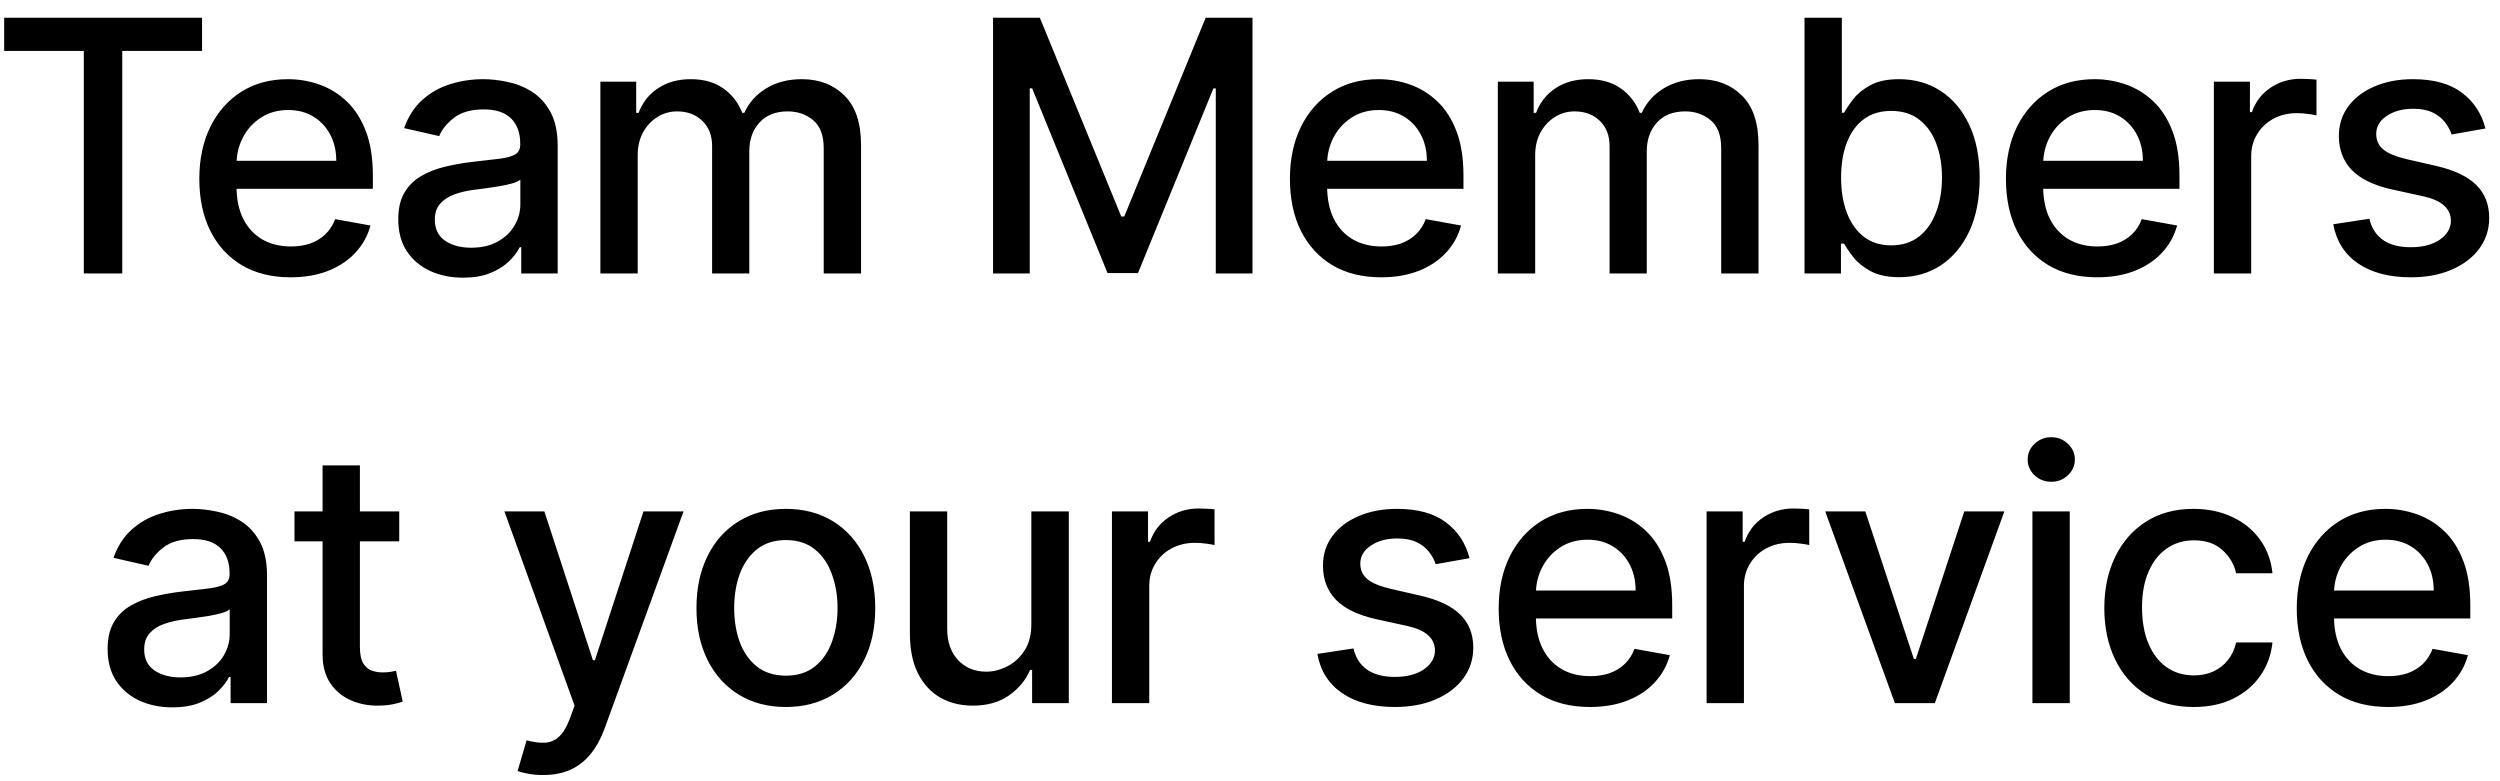 <svg width="128" height="40" viewBox="0 0 128 40" fill="none" xmlns="http://www.w3.org/2000/svg">
<path d="M0.213 2.609V0.909H10.345V2.609H6.26V14H4.291V2.609H0.213ZM14.878 14.198C13.911 14.198 13.077 13.992 12.379 13.578C11.684 13.161 11.147 12.575 10.768 11.82C10.393 11.062 10.205 10.173 10.205 9.155C10.205 8.149 10.393 7.263 10.768 6.496C11.147 5.729 11.675 5.13 12.353 4.7C13.035 4.269 13.832 4.054 14.744 4.054C15.298 4.054 15.835 4.146 16.354 4.329C16.874 4.512 17.341 4.8 17.754 5.192C18.168 5.584 18.494 6.093 18.732 6.719C18.971 7.342 19.09 8.098 19.09 8.989V9.666H11.286V8.234H17.217C17.217 7.732 17.115 7.286 16.91 6.898C16.706 6.506 16.418 6.197 16.048 5.972C15.681 5.746 15.251 5.633 14.756 5.633C14.22 5.633 13.751 5.765 13.35 6.029C12.954 6.289 12.647 6.63 12.43 7.052C12.217 7.469 12.11 7.923 12.11 8.413V9.532C12.11 10.188 12.225 10.746 12.455 11.207C12.69 11.667 13.016 12.018 13.433 12.261C13.851 12.5 14.339 12.619 14.897 12.619C15.259 12.619 15.589 12.568 15.888 12.466C16.186 12.359 16.444 12.202 16.661 11.993C16.879 11.784 17.045 11.526 17.16 11.22L18.969 11.546C18.824 12.078 18.564 12.545 18.189 12.945C17.818 13.342 17.352 13.651 16.789 13.872C16.231 14.089 15.594 14.198 14.878 14.198ZM23.708 14.217C23.086 14.217 22.523 14.102 22.02 13.872C21.518 13.638 21.119 13.299 20.825 12.856C20.535 12.413 20.391 11.869 20.391 11.226C20.391 10.672 20.497 10.216 20.71 9.858C20.923 9.5 21.211 9.217 21.573 9.008C21.935 8.799 22.34 8.641 22.788 8.535C23.235 8.428 23.691 8.347 24.155 8.292C24.744 8.224 25.221 8.168 25.587 8.126C25.954 8.079 26.22 8.004 26.386 7.902C26.552 7.8 26.636 7.634 26.636 7.403V7.359C26.636 6.8 26.478 6.368 26.163 6.061C25.852 5.754 25.387 5.601 24.769 5.601C24.126 5.601 23.619 5.744 23.248 6.029C22.881 6.31 22.628 6.624 22.487 6.969L20.691 6.56C20.904 5.963 21.215 5.482 21.624 5.115C22.038 4.744 22.513 4.476 23.05 4.31C23.587 4.139 24.151 4.054 24.744 4.054C25.136 4.054 25.551 4.101 25.99 4.195C26.433 4.284 26.846 4.45 27.23 4.693C27.618 4.936 27.935 5.283 28.183 5.735C28.43 6.183 28.553 6.764 28.553 7.48V14H26.687V12.658H26.61C26.486 12.905 26.301 13.148 26.054 13.386C25.807 13.625 25.489 13.823 25.102 13.981C24.714 14.139 24.249 14.217 23.708 14.217ZM24.123 12.683C24.652 12.683 25.104 12.579 25.479 12.37C25.858 12.161 26.145 11.889 26.341 11.552C26.542 11.211 26.642 10.847 26.642 10.459V9.193C26.574 9.261 26.442 9.325 26.246 9.385C26.054 9.44 25.834 9.489 25.587 9.532C25.34 9.57 25.099 9.607 24.865 9.641C24.631 9.67 24.435 9.696 24.277 9.717C23.906 9.764 23.567 9.843 23.261 9.954C22.958 10.065 22.715 10.224 22.532 10.433C22.353 10.638 22.263 10.911 22.263 11.251C22.263 11.724 22.438 12.082 22.788 12.325C23.137 12.564 23.582 12.683 24.123 12.683ZM30.739 14V4.182H32.573V5.78H32.695C32.899 5.239 33.234 4.817 33.698 4.514C34.163 4.207 34.719 4.054 35.367 4.054C36.023 4.054 36.573 4.207 37.016 4.514C37.463 4.821 37.794 5.243 38.007 5.78H38.109C38.343 5.256 38.716 4.838 39.227 4.527C39.739 4.212 40.348 4.054 41.056 4.054C41.946 4.054 42.673 4.333 43.235 4.891C43.802 5.45 44.085 6.291 44.085 7.416V14H42.174V7.595C42.174 6.93 41.993 6.449 41.631 6.151C41.269 5.852 40.836 5.703 40.333 5.703C39.711 5.703 39.227 5.895 38.882 6.278C38.537 6.658 38.364 7.146 38.364 7.742V14H36.46V7.474C36.46 6.941 36.294 6.513 35.961 6.189C35.629 5.865 35.196 5.703 34.663 5.703C34.301 5.703 33.967 5.799 33.66 5.991C33.357 6.178 33.112 6.44 32.925 6.777C32.742 7.114 32.65 7.504 32.65 7.947V14H30.739ZM50.844 0.909H53.241L57.409 11.085H57.562L61.73 0.909H64.127V14H62.248V4.527H62.126L58.265 13.981H56.706L52.845 4.521H52.723V14H50.844V0.909ZM70.716 14.198C69.749 14.198 68.916 13.992 68.217 13.578C67.523 13.161 66.986 12.575 66.606 11.82C66.231 11.062 66.044 10.173 66.044 9.155C66.044 8.149 66.231 7.263 66.606 6.496C66.986 5.729 67.514 5.13 68.192 4.7C68.874 4.269 69.67 4.054 70.582 4.054C71.136 4.054 71.673 4.146 72.193 4.329C72.713 4.512 73.18 4.8 73.593 5.192C74.006 5.584 74.332 6.093 74.571 6.719C74.81 7.342 74.929 8.098 74.929 8.989V9.666H67.124V8.234H73.056C73.056 7.732 72.954 7.286 72.749 6.898C72.545 6.506 72.257 6.197 71.886 5.972C71.52 5.746 71.089 5.633 70.595 5.633C70.058 5.633 69.589 5.765 69.189 6.029C68.793 6.289 68.486 6.63 68.268 7.052C68.055 7.469 67.949 7.923 67.949 8.413V9.532C67.949 10.188 68.064 10.746 68.294 11.207C68.528 11.667 68.854 12.018 69.272 12.261C69.689 12.5 70.177 12.619 70.736 12.619C71.098 12.619 71.428 12.568 71.727 12.466C72.025 12.359 72.283 12.202 72.5 11.993C72.717 11.784 72.883 11.526 72.999 11.22L74.807 11.546C74.663 12.078 74.403 12.545 74.028 12.945C73.657 13.342 73.19 13.651 72.628 13.872C72.07 14.089 71.432 14.198 70.716 14.198ZM76.689 14V4.182H78.524V5.78H78.645C78.85 5.239 79.184 4.817 79.649 4.514C80.114 4.207 80.67 4.054 81.317 4.054C81.974 4.054 82.523 4.207 82.966 4.514C83.414 4.821 83.744 5.243 83.957 5.78H84.059C84.294 5.256 84.667 4.838 85.178 4.527C85.689 4.212 86.299 4.054 87.006 4.054C87.897 4.054 88.623 4.333 89.186 4.891C89.753 5.45 90.036 6.291 90.036 7.416V14H88.125V7.595C88.125 6.93 87.944 6.449 87.582 6.151C87.219 5.852 86.787 5.703 86.284 5.703C85.662 5.703 85.178 5.895 84.833 6.278C84.488 6.658 84.315 7.146 84.315 7.742V14H82.41V7.474C82.41 6.941 82.244 6.513 81.912 6.189C81.579 5.865 81.147 5.703 80.614 5.703C80.252 5.703 79.917 5.799 79.611 5.991C79.308 6.178 79.063 6.44 78.876 6.777C78.692 7.114 78.601 7.504 78.601 7.947V14H76.689ZM92.391 14V0.909H94.302V5.773H94.417C94.528 5.569 94.688 5.332 94.897 5.064C95.106 4.795 95.395 4.561 95.766 4.361C96.137 4.156 96.627 4.054 97.236 4.054C98.029 4.054 98.736 4.254 99.358 4.655C99.981 5.055 100.468 5.633 100.822 6.387C101.18 7.141 101.359 8.049 101.359 9.11C101.359 10.171 101.182 11.081 100.829 11.839C100.475 12.594 99.989 13.175 99.371 13.585C98.753 13.989 98.048 14.192 97.255 14.192C96.659 14.192 96.171 14.092 95.792 13.891C95.417 13.691 95.123 13.457 94.909 13.188C94.697 12.92 94.532 12.681 94.417 12.472H94.257V14H92.391ZM94.264 9.091C94.264 9.781 94.364 10.386 94.564 10.906C94.765 11.426 95.054 11.833 95.434 12.127C95.813 12.417 96.277 12.562 96.827 12.562C97.398 12.562 97.875 12.411 98.259 12.108C98.642 11.801 98.932 11.386 99.128 10.861C99.329 10.337 99.429 9.747 99.429 9.091C99.429 8.443 99.331 7.862 99.135 7.346C98.943 6.83 98.653 6.423 98.265 6.125C97.882 5.827 97.402 5.678 96.827 5.678C96.273 5.678 95.804 5.82 95.421 6.106C95.042 6.391 94.754 6.79 94.558 7.301C94.362 7.812 94.264 8.409 94.264 9.091ZM107.377 14.198C106.409 14.198 105.576 13.992 104.877 13.578C104.183 13.161 103.646 12.575 103.267 11.82C102.892 11.062 102.704 10.173 102.704 9.155C102.704 8.149 102.892 7.263 103.267 6.496C103.646 5.729 104.174 5.13 104.852 4.7C105.534 4.269 106.331 4.054 107.243 4.054C107.797 4.054 108.333 4.146 108.853 4.329C109.373 4.512 109.84 4.8 110.253 5.192C110.667 5.584 110.993 6.093 111.231 6.719C111.47 7.342 111.589 8.098 111.589 8.989V9.666H103.784V8.234H109.716C109.716 7.732 109.614 7.286 109.409 6.898C109.205 6.506 108.917 6.197 108.547 5.972C108.18 5.746 107.75 5.633 107.255 5.633C106.718 5.633 106.25 5.765 105.849 6.029C105.453 6.289 105.146 6.63 104.929 7.052C104.716 7.469 104.609 7.923 104.609 8.413V9.532C104.609 10.188 104.724 10.746 104.954 11.207C105.189 11.667 105.515 12.018 105.932 12.261C106.35 12.5 106.838 12.619 107.396 12.619C107.758 12.619 108.088 12.568 108.387 12.466C108.685 12.359 108.943 12.202 109.16 11.993C109.377 11.784 109.544 11.526 109.659 11.22L111.468 11.546C111.323 12.078 111.063 12.545 110.688 12.945C110.317 13.342 109.85 13.651 109.288 13.872C108.73 14.089 108.093 14.198 107.377 14.198ZM113.35 14V4.182H115.197V5.741H115.299C115.478 5.213 115.794 4.798 116.245 4.495C116.701 4.188 117.217 4.035 117.792 4.035C117.911 4.035 118.052 4.039 118.214 4.048C118.38 4.056 118.51 4.067 118.604 4.08V5.908C118.527 5.886 118.391 5.863 118.195 5.837C117.999 5.808 117.803 5.793 117.607 5.793C117.155 5.793 116.752 5.888 116.399 6.08C116.049 6.268 115.772 6.53 115.568 6.866C115.363 7.199 115.261 7.578 115.261 8.004V14H113.35ZM127.255 6.579L125.523 6.886C125.45 6.664 125.335 6.453 125.178 6.253C125.024 6.053 124.816 5.888 124.551 5.761C124.287 5.633 123.957 5.569 123.561 5.569C123.019 5.569 122.568 5.69 122.205 5.933C121.843 6.172 121.662 6.481 121.662 6.86C121.662 7.188 121.784 7.452 122.026 7.653C122.269 7.853 122.661 8.017 123.203 8.145L124.762 8.503C125.666 8.712 126.339 9.033 126.782 9.468C127.225 9.903 127.447 10.467 127.447 11.162C127.447 11.75 127.276 12.274 126.936 12.734C126.599 13.19 126.128 13.548 125.523 13.808C124.922 14.068 124.225 14.198 123.433 14.198C122.333 14.198 121.436 13.964 120.742 13.495C120.047 13.022 119.621 12.351 119.463 11.482L121.311 11.2C121.426 11.682 121.662 12.046 122.02 12.293C122.378 12.536 122.845 12.658 123.42 12.658C124.046 12.658 124.547 12.528 124.922 12.268C125.297 12.004 125.485 11.682 125.485 11.303C125.485 10.996 125.369 10.738 125.139 10.529C124.914 10.32 124.566 10.163 124.097 10.056L122.436 9.692C121.519 9.483 120.842 9.151 120.403 8.695C119.968 8.239 119.751 7.661 119.751 6.962C119.751 6.383 119.913 5.876 120.237 5.441C120.561 5.006 121.008 4.668 121.579 4.425C122.15 4.178 122.804 4.054 123.541 4.054C124.602 4.054 125.438 4.284 126.047 4.744C126.656 5.2 127.059 5.812 127.255 6.579ZM8.827 36.217C8.205 36.217 7.642 36.102 7.14 35.872C6.637 35.638 6.238 35.299 5.944 34.856C5.654 34.413 5.51 33.869 5.51 33.226C5.51 32.672 5.616 32.216 5.829 31.858C6.042 31.5 6.33 31.217 6.692 31.008C7.054 30.799 7.459 30.641 7.907 30.535C8.354 30.428 8.81 30.347 9.275 30.292C9.863 30.224 10.34 30.168 10.706 30.126C11.073 30.079 11.339 30.004 11.505 29.902C11.671 29.8 11.755 29.634 11.755 29.403V29.359C11.755 28.8 11.597 28.368 11.282 28.061C10.971 27.754 10.506 27.601 9.888 27.601C9.245 27.601 8.738 27.744 8.367 28.029C8 28.31 7.747 28.624 7.606 28.969L5.81 28.56C6.023 27.963 6.334 27.482 6.743 27.115C7.157 26.744 7.632 26.476 8.169 26.31C8.706 26.139 9.27 26.054 9.863 26.054C10.255 26.054 10.67 26.101 11.109 26.195C11.552 26.284 11.966 26.45 12.349 26.693C12.737 26.936 13.054 27.283 13.302 27.735C13.549 28.183 13.672 28.764 13.672 29.48V36H11.806V34.658H11.729C11.605 34.905 11.42 35.148 11.173 35.386C10.926 35.625 10.608 35.823 10.221 35.981C9.833 36.139 9.368 36.217 8.827 36.217ZM9.243 34.683C9.771 34.683 10.223 34.579 10.598 34.37C10.977 34.161 11.265 33.889 11.461 33.552C11.661 33.211 11.761 32.847 11.761 32.459V31.193C11.693 31.261 11.561 31.325 11.365 31.385C11.173 31.44 10.954 31.489 10.706 31.532C10.459 31.57 10.218 31.607 9.984 31.641C9.75 31.671 9.554 31.696 9.396 31.717C9.025 31.764 8.686 31.843 8.38 31.954C8.077 32.065 7.834 32.224 7.651 32.433C7.472 32.638 7.382 32.91 7.382 33.251C7.382 33.724 7.557 34.082 7.907 34.325C8.256 34.564 8.701 34.683 9.243 34.683ZM20.441 26.182V27.716H15.078V26.182H20.441ZM16.516 23.829H18.427V33.117C18.427 33.488 18.483 33.767 18.594 33.955C18.704 34.138 18.847 34.264 19.022 34.332C19.201 34.396 19.395 34.428 19.604 34.428C19.757 34.428 19.891 34.417 20.006 34.396C20.121 34.374 20.211 34.357 20.275 34.344L20.62 35.923C20.509 35.966 20.352 36.008 20.147 36.051C19.942 36.098 19.687 36.124 19.38 36.128C18.877 36.136 18.408 36.047 17.974 35.859C17.539 35.672 17.187 35.382 16.919 34.99C16.651 34.598 16.516 34.106 16.516 33.514V23.829ZM27.807 39.682C27.521 39.682 27.262 39.658 27.027 39.611C26.793 39.569 26.618 39.522 26.503 39.471L26.963 37.905C27.313 37.999 27.624 38.039 27.896 38.026C28.169 38.014 28.41 37.911 28.619 37.719C28.832 37.528 29.019 37.215 29.181 36.78L29.418 36.128L25.825 26.182H27.871L30.357 33.801H30.46L32.946 26.182H34.998L30.952 37.31C30.764 37.822 30.526 38.254 30.236 38.608C29.946 38.966 29.601 39.234 29.2 39.413C28.8 39.592 28.335 39.682 27.807 39.682ZM40.236 36.198C39.315 36.198 38.512 35.987 37.826 35.565C37.14 35.144 36.607 34.553 36.228 33.795C35.849 33.036 35.659 32.15 35.659 31.136C35.659 30.117 35.849 29.227 36.228 28.464C36.607 27.701 37.14 27.109 37.826 26.687C38.512 26.265 39.315 26.054 40.236 26.054C41.156 26.054 41.959 26.265 42.646 26.687C43.332 27.109 43.864 27.701 44.244 28.464C44.623 29.227 44.812 30.117 44.812 31.136C44.812 32.15 44.623 33.036 44.244 33.795C43.864 34.553 43.332 35.144 42.646 35.565C41.959 35.987 41.156 36.198 40.236 36.198ZM40.242 34.594C40.839 34.594 41.333 34.436 41.725 34.121C42.117 33.805 42.407 33.386 42.594 32.861C42.786 32.337 42.882 31.76 42.882 31.129C42.882 30.503 42.786 29.928 42.594 29.403C42.407 28.875 42.117 28.451 41.725 28.131C41.333 27.812 40.839 27.652 40.242 27.652C39.641 27.652 39.143 27.812 38.746 28.131C38.354 28.451 38.062 28.875 37.871 29.403C37.683 29.928 37.59 30.503 37.59 31.129C37.59 31.76 37.683 32.337 37.871 32.861C38.062 33.386 38.354 33.805 38.746 34.121C39.143 34.436 39.641 34.594 40.242 34.594ZM52.805 31.928V26.182H54.723V36H52.844V34.3H52.741C52.516 34.824 52.153 35.261 51.655 35.61C51.16 35.955 50.545 36.128 49.807 36.128C49.177 36.128 48.618 35.989 48.133 35.712C47.651 35.431 47.272 35.016 46.995 34.466C46.722 33.916 46.586 33.236 46.586 32.427V26.182H48.497V32.197C48.497 32.866 48.682 33.398 49.053 33.795C49.424 34.191 49.906 34.389 50.498 34.389C50.856 34.389 51.212 34.3 51.565 34.121C51.923 33.942 52.219 33.671 52.454 33.309C52.692 32.947 52.81 32.486 52.805 31.928ZM56.931 36V26.182H58.778V27.741H58.88C59.059 27.213 59.375 26.798 59.827 26.495C60.282 26.188 60.798 26.035 61.373 26.035C61.493 26.035 61.633 26.039 61.795 26.048C61.962 26.056 62.091 26.067 62.185 26.079V27.908C62.108 27.886 61.972 27.863 61.776 27.837C61.58 27.808 61.384 27.793 61.188 27.793C60.736 27.793 60.334 27.889 59.98 28.08C59.63 28.268 59.353 28.53 59.149 28.866C58.944 29.199 58.842 29.578 58.842 30.004V36H56.931ZM75.24 28.579L73.508 28.886C73.435 28.664 73.32 28.453 73.163 28.253C73.009 28.053 72.8 27.889 72.536 27.761C72.272 27.633 71.942 27.569 71.546 27.569C71.004 27.569 70.553 27.69 70.19 27.933C69.828 28.172 69.647 28.481 69.647 28.86C69.647 29.188 69.769 29.452 70.011 29.653C70.254 29.853 70.646 30.017 71.188 30.145L72.747 30.503C73.651 30.712 74.324 31.033 74.767 31.468C75.21 31.903 75.432 32.467 75.432 33.162C75.432 33.75 75.261 34.274 74.921 34.734C74.584 35.19 74.113 35.548 73.508 35.808C72.907 36.068 72.21 36.198 71.418 36.198C70.318 36.198 69.421 35.964 68.727 35.495C68.032 35.022 67.606 34.351 67.448 33.481L69.296 33.2C69.41 33.682 69.647 34.046 70.005 34.293C70.363 34.536 70.829 34.658 71.405 34.658C72.031 34.658 72.532 34.528 72.907 34.268C73.282 34.004 73.469 33.682 73.469 33.303C73.469 32.996 73.354 32.738 73.124 32.529C72.898 32.32 72.551 32.163 72.082 32.056L70.421 31.692C69.504 31.483 68.827 31.151 68.388 30.695C67.953 30.239 67.736 29.661 67.736 28.962C67.736 28.383 67.898 27.876 68.222 27.441C68.546 27.006 68.993 26.668 69.564 26.425C70.135 26.178 70.789 26.054 71.526 26.054C72.587 26.054 73.423 26.284 74.032 26.744C74.641 27.2 75.044 27.812 75.24 28.579ZM81.405 36.198C80.437 36.198 79.604 35.992 78.905 35.578C78.211 35.16 77.674 34.575 77.295 33.82C76.92 33.062 76.732 32.173 76.732 31.155C76.732 30.149 76.92 29.263 77.295 28.496C77.674 27.729 78.202 27.13 78.88 26.7C79.562 26.269 80.359 26.054 81.27 26.054C81.825 26.054 82.361 26.146 82.881 26.329C83.401 26.512 83.868 26.8 84.281 27.192C84.695 27.584 85.02 28.093 85.259 28.72C85.498 29.342 85.617 30.098 85.617 30.989V31.666H77.812V30.234H83.744C83.744 29.732 83.642 29.286 83.437 28.898C83.233 28.506 82.945 28.197 82.575 27.972C82.208 27.746 81.778 27.633 81.283 27.633C80.746 27.633 80.278 27.765 79.877 28.029C79.481 28.289 79.174 28.63 78.957 29.052C78.743 29.47 78.637 29.923 78.637 30.413V31.532C78.637 32.188 78.752 32.746 78.982 33.207C79.216 33.667 79.543 34.019 79.96 34.261C80.378 34.5 80.866 34.619 81.424 34.619C81.786 34.619 82.116 34.568 82.415 34.466C82.713 34.359 82.971 34.202 83.188 33.993C83.405 33.784 83.572 33.526 83.687 33.219L85.496 33.545C85.351 34.078 85.091 34.545 84.716 34.945C84.345 35.342 83.879 35.651 83.316 35.872C82.758 36.09 82.121 36.198 81.405 36.198ZM87.378 36V26.182H89.225V27.741H89.327C89.506 27.213 89.822 26.798 90.273 26.495C90.729 26.188 91.245 26.035 91.82 26.035C91.939 26.035 92.08 26.039 92.242 26.048C92.408 26.056 92.538 26.067 92.632 26.079V27.908C92.555 27.886 92.419 27.863 92.223 27.837C92.027 27.808 91.831 27.793 91.635 27.793C91.183 27.793 90.78 27.889 90.427 28.08C90.077 28.268 89.8 28.53 89.596 28.866C89.391 29.199 89.289 29.578 89.289 30.004V36H87.378ZM102.624 26.182L99.064 36H97.018L93.451 26.182H95.503L97.99 33.737H98.092L100.572 26.182H102.624ZM104.06 36V26.182H105.971V36H104.06ZM105.025 24.667C104.693 24.667 104.407 24.556 104.169 24.334C103.934 24.109 103.817 23.84 103.817 23.529C103.817 23.214 103.934 22.945 104.169 22.724C104.407 22.498 104.693 22.385 105.025 22.385C105.358 22.385 105.641 22.498 105.875 22.724C106.114 22.945 106.233 23.214 106.233 23.529C106.233 23.84 106.114 24.109 105.875 24.334C105.641 24.556 105.358 24.667 105.025 24.667ZM112.318 36.198C111.368 36.198 110.55 35.983 109.864 35.553C109.182 35.118 108.658 34.519 108.291 33.756C107.925 32.994 107.741 32.12 107.741 31.136C107.741 30.139 107.929 29.259 108.304 28.496C108.679 27.729 109.207 27.13 109.889 26.7C110.571 26.269 111.374 26.054 112.299 26.054C113.045 26.054 113.709 26.192 114.293 26.47C114.877 26.742 115.348 27.126 115.706 27.62C116.068 28.114 116.283 28.692 116.351 29.352H114.491C114.389 28.892 114.155 28.496 113.788 28.163C113.426 27.831 112.94 27.665 112.331 27.665C111.798 27.665 111.332 27.805 110.931 28.087C110.535 28.364 110.226 28.76 110.004 29.276C109.783 29.787 109.672 30.392 109.672 31.091C109.672 31.807 109.78 32.425 109.998 32.945C110.215 33.465 110.522 33.867 110.918 34.153C111.319 34.438 111.79 34.581 112.331 34.581C112.693 34.581 113.021 34.515 113.315 34.383C113.614 34.246 113.863 34.053 114.063 33.801C114.268 33.55 114.41 33.247 114.491 32.894H116.351C116.283 33.528 116.077 34.095 115.731 34.594C115.386 35.092 114.924 35.484 114.344 35.77C113.769 36.055 113.094 36.198 112.318 36.198ZM122.267 36.198C121.3 36.198 120.466 35.992 119.768 35.578C119.073 35.16 118.536 34.575 118.157 33.82C117.782 33.062 117.594 32.173 117.594 31.155C117.594 30.149 117.782 29.263 118.157 28.496C118.536 27.729 119.064 27.13 119.742 26.7C120.424 26.269 121.221 26.054 122.133 26.054C122.687 26.054 123.224 26.146 123.743 26.329C124.263 26.512 124.73 26.8 125.143 27.192C125.557 27.584 125.883 28.093 126.121 28.72C126.36 29.342 126.479 30.098 126.479 30.989V31.666H118.675V30.234H124.606C124.606 29.732 124.504 29.286 124.3 28.898C124.095 28.506 123.807 28.197 123.437 27.972C123.07 27.746 122.64 27.633 122.145 27.633C121.608 27.633 121.14 27.765 120.739 28.029C120.343 28.289 120.036 28.63 119.819 29.052C119.606 29.47 119.499 29.923 119.499 30.413V31.532C119.499 32.188 119.614 32.746 119.844 33.207C120.079 33.667 120.405 34.019 120.822 34.261C121.24 34.5 121.728 34.619 122.286 34.619C122.648 34.619 122.978 34.568 123.277 34.466C123.575 34.359 123.833 34.202 124.05 33.993C124.268 33.784 124.434 33.526 124.549 33.219L126.358 33.545C126.213 34.078 125.953 34.545 125.578 34.945C125.207 35.342 124.741 35.651 124.178 35.872C123.62 36.09 122.983 36.198 122.267 36.198Z" fill="black"/>
</svg>
